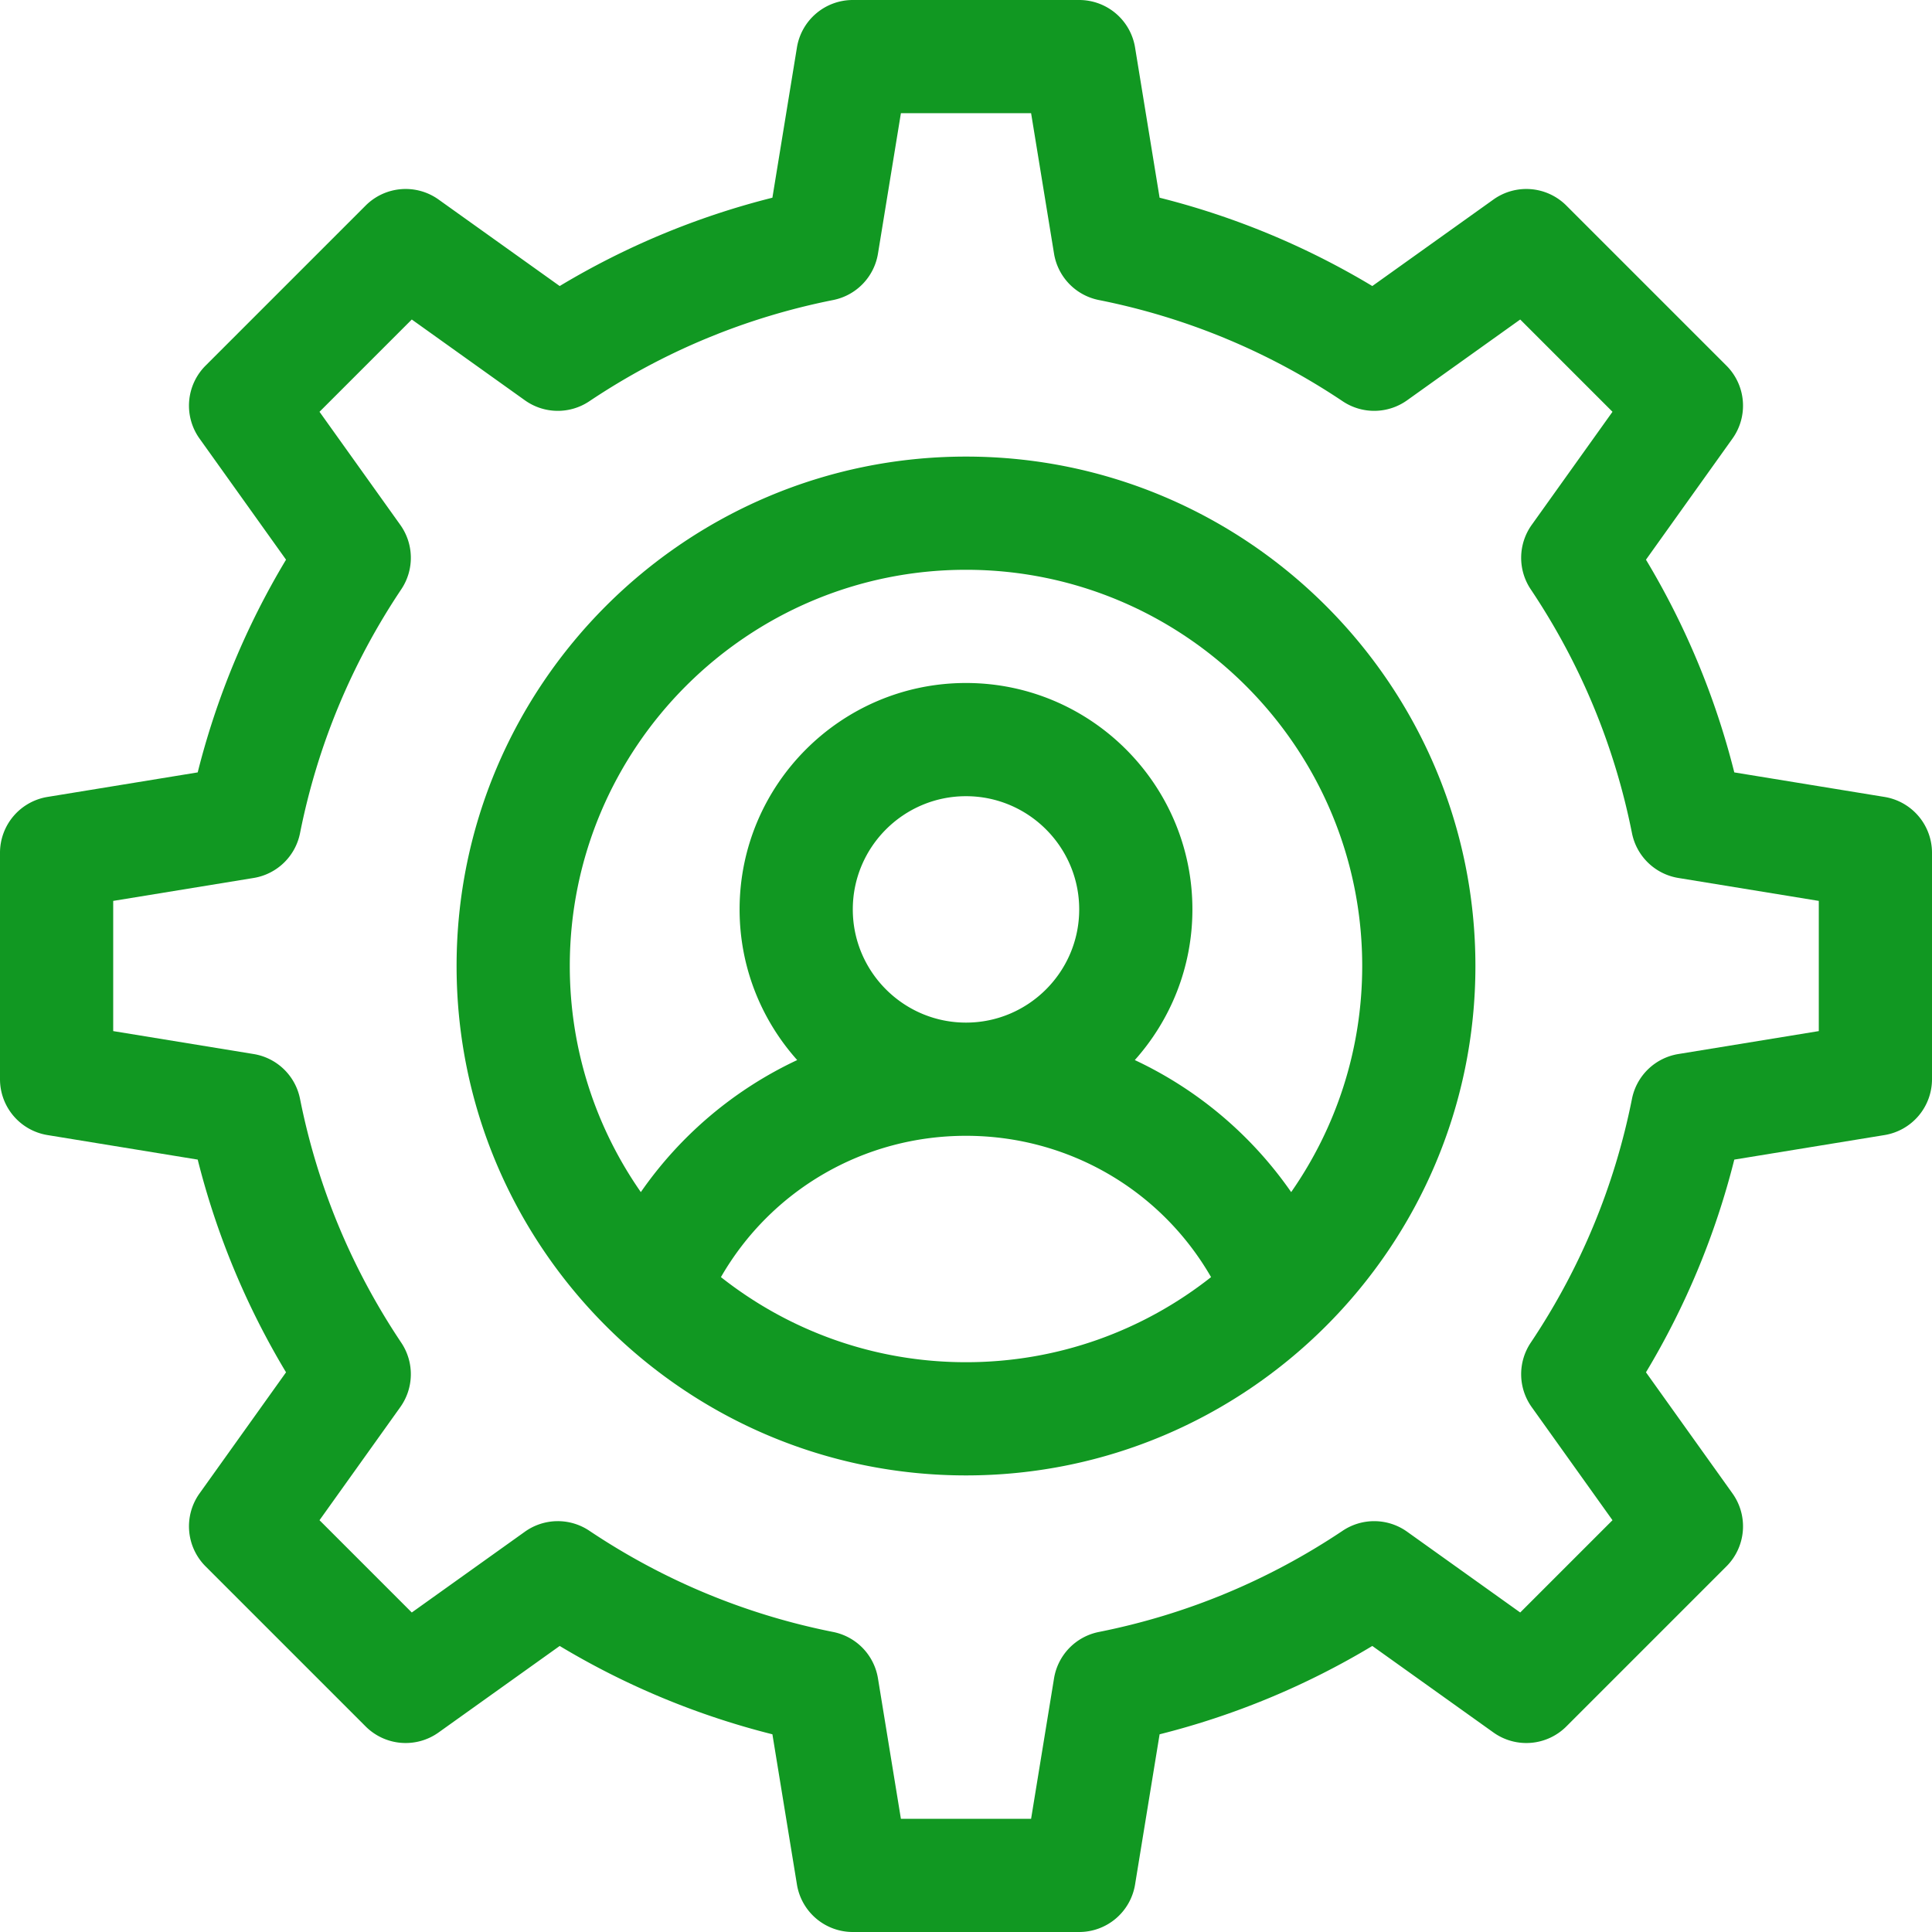 <svg xmlns="http://www.w3.org/2000/svg" viewBox="0 0 512 512"><path style="fill:#119822;" d="M256 121c-74.439 0-135 60.561-135 135 0 74.488 60.635 135 135 135 74.428 0 135-60.577 135-135 0-74.439-60.561-135-135-135zm0 240c-24.499 0-47.063-8.435-64.946-22.552C204.327 315.41 228.825 301 256 301c27.176 0 51.673 14.41 64.945 37.448C303.063 352.565 280.499 361 256 361zm-30-120c0-16.542 13.458-30 30-30s30 13.458 30 30-13.458 30-30 30-30-13.458-30-30zm116.173 74.92a104.356 104.356 0 0 0-41.438-34.992C310.22 270.313 316 256.321 316 241c0-33.084-26.916-60-60-60s-60 26.916-60 60c0 15.321 5.78 29.313 15.265 39.928a104.363 104.363 0 0 0-41.438 34.992C157.968 298.916 151 278.258 151 256c0-57.897 47.103-105 105-105s105 47.103 105 105c0 22.258-6.967 42.916-18.827 59.92z"/><path style="fill:#119822;" d="M499.418 211.196l-39.812-6.502a207.601 207.601 0 0 0-23.408-56.37l22.927-32.098a15 15 0 0 0-1.6-19.325l-42.426-42.425a15 15 0 0 0-19.325-1.599l-32.098 22.927a207.604 207.604 0 0 0-56.37-23.409l-6.503-39.812A14.999 14.999 0 0 0 286 0h-60a15 15 0 0 0-14.804 12.582l-6.502 39.812a207.528 207.528 0 0 0-56.37 23.409l-32.099-22.927A15 15 0 0 0 96.9 54.475L54.475 96.9a15 15 0 0 0-1.6 19.325l22.927 32.098a207.604 207.604 0 0 0-23.409 56.37l-39.812 6.502A15.002 15.002 0 0 0 0 226v60a15 15 0 0 0 12.582 14.804l39.812 6.502a207.59 207.59 0 0 0 23.409 56.37l-22.927 32.098a15 15 0 0 0 1.6 19.325l42.425 42.426a15 15 0 0 0 19.325 1.599l32.099-22.927a207.59 207.59 0 0 0 56.37 23.409l6.502 39.812A14.999 14.999 0 0 0 226 512h60a15 15 0 0 0 14.804-12.582l6.503-39.812a207.572 207.572 0 0 0 56.37-23.409l32.098 22.927a14.998 14.998 0 0 0 19.325-1.599l42.426-42.426a15 15 0 0 0 1.6-19.325l-22.927-32.098a207.601 207.601 0 0 0 23.408-56.37l39.812-6.502A15 15 0 0 0 512 286v-60a15 15 0 0 0-12.582-14.804zM482 273.251l-37.217 6.078a15 15 0 0 0-12.293 11.874c-4.618 23.185-13.646 44.93-26.833 64.63a15 15 0 0 0 .259 17.063l21.411 29.976-24.455 24.455-29.976-21.411a15.002 15.002 0 0 0-17.063-.259c-19.701 13.188-41.445 22.215-64.63 26.833a15 15 0 0 0-11.874 12.293L273.251 482h-34.502l-6.079-37.217a15 15 0 0 0-11.874-12.293c-23.186-4.618-44.93-13.646-64.629-26.833a14.998 14.998 0 0 0-17.063.259l-29.976 21.411-24.455-24.455 21.411-29.976a15.002 15.002 0 0 0 .259-17.063c-13.188-19.7-22.215-41.444-26.833-64.629a15 15 0 0 0-12.293-11.874L30 273.251v-34.502l37.217-6.078a15 15 0 0 0 12.293-11.874c4.618-23.185 13.646-44.929 26.833-64.629a14.998 14.998 0 0 0-.259-17.063l-21.411-29.976 24.455-24.455 29.976 21.411a15 15 0 0 0 17.063.259c19.699-13.187 41.443-22.215 64.629-26.833a15.002 15.002 0 0 0 11.874-12.293L238.749 30h34.502l6.079 37.217a15 15 0 0 0 11.874 12.293c23.185 4.618 44.929 13.646 64.63 26.833a15 15 0 0 0 17.063-.259l29.976-21.411 24.455 24.455-21.411 29.976a15.002 15.002 0 0 0-.259 17.063c13.187 19.7 22.215 41.444 26.833 64.629a15.002 15.002 0 0 0 12.293 11.874L482 238.749v34.502z"/></svg>